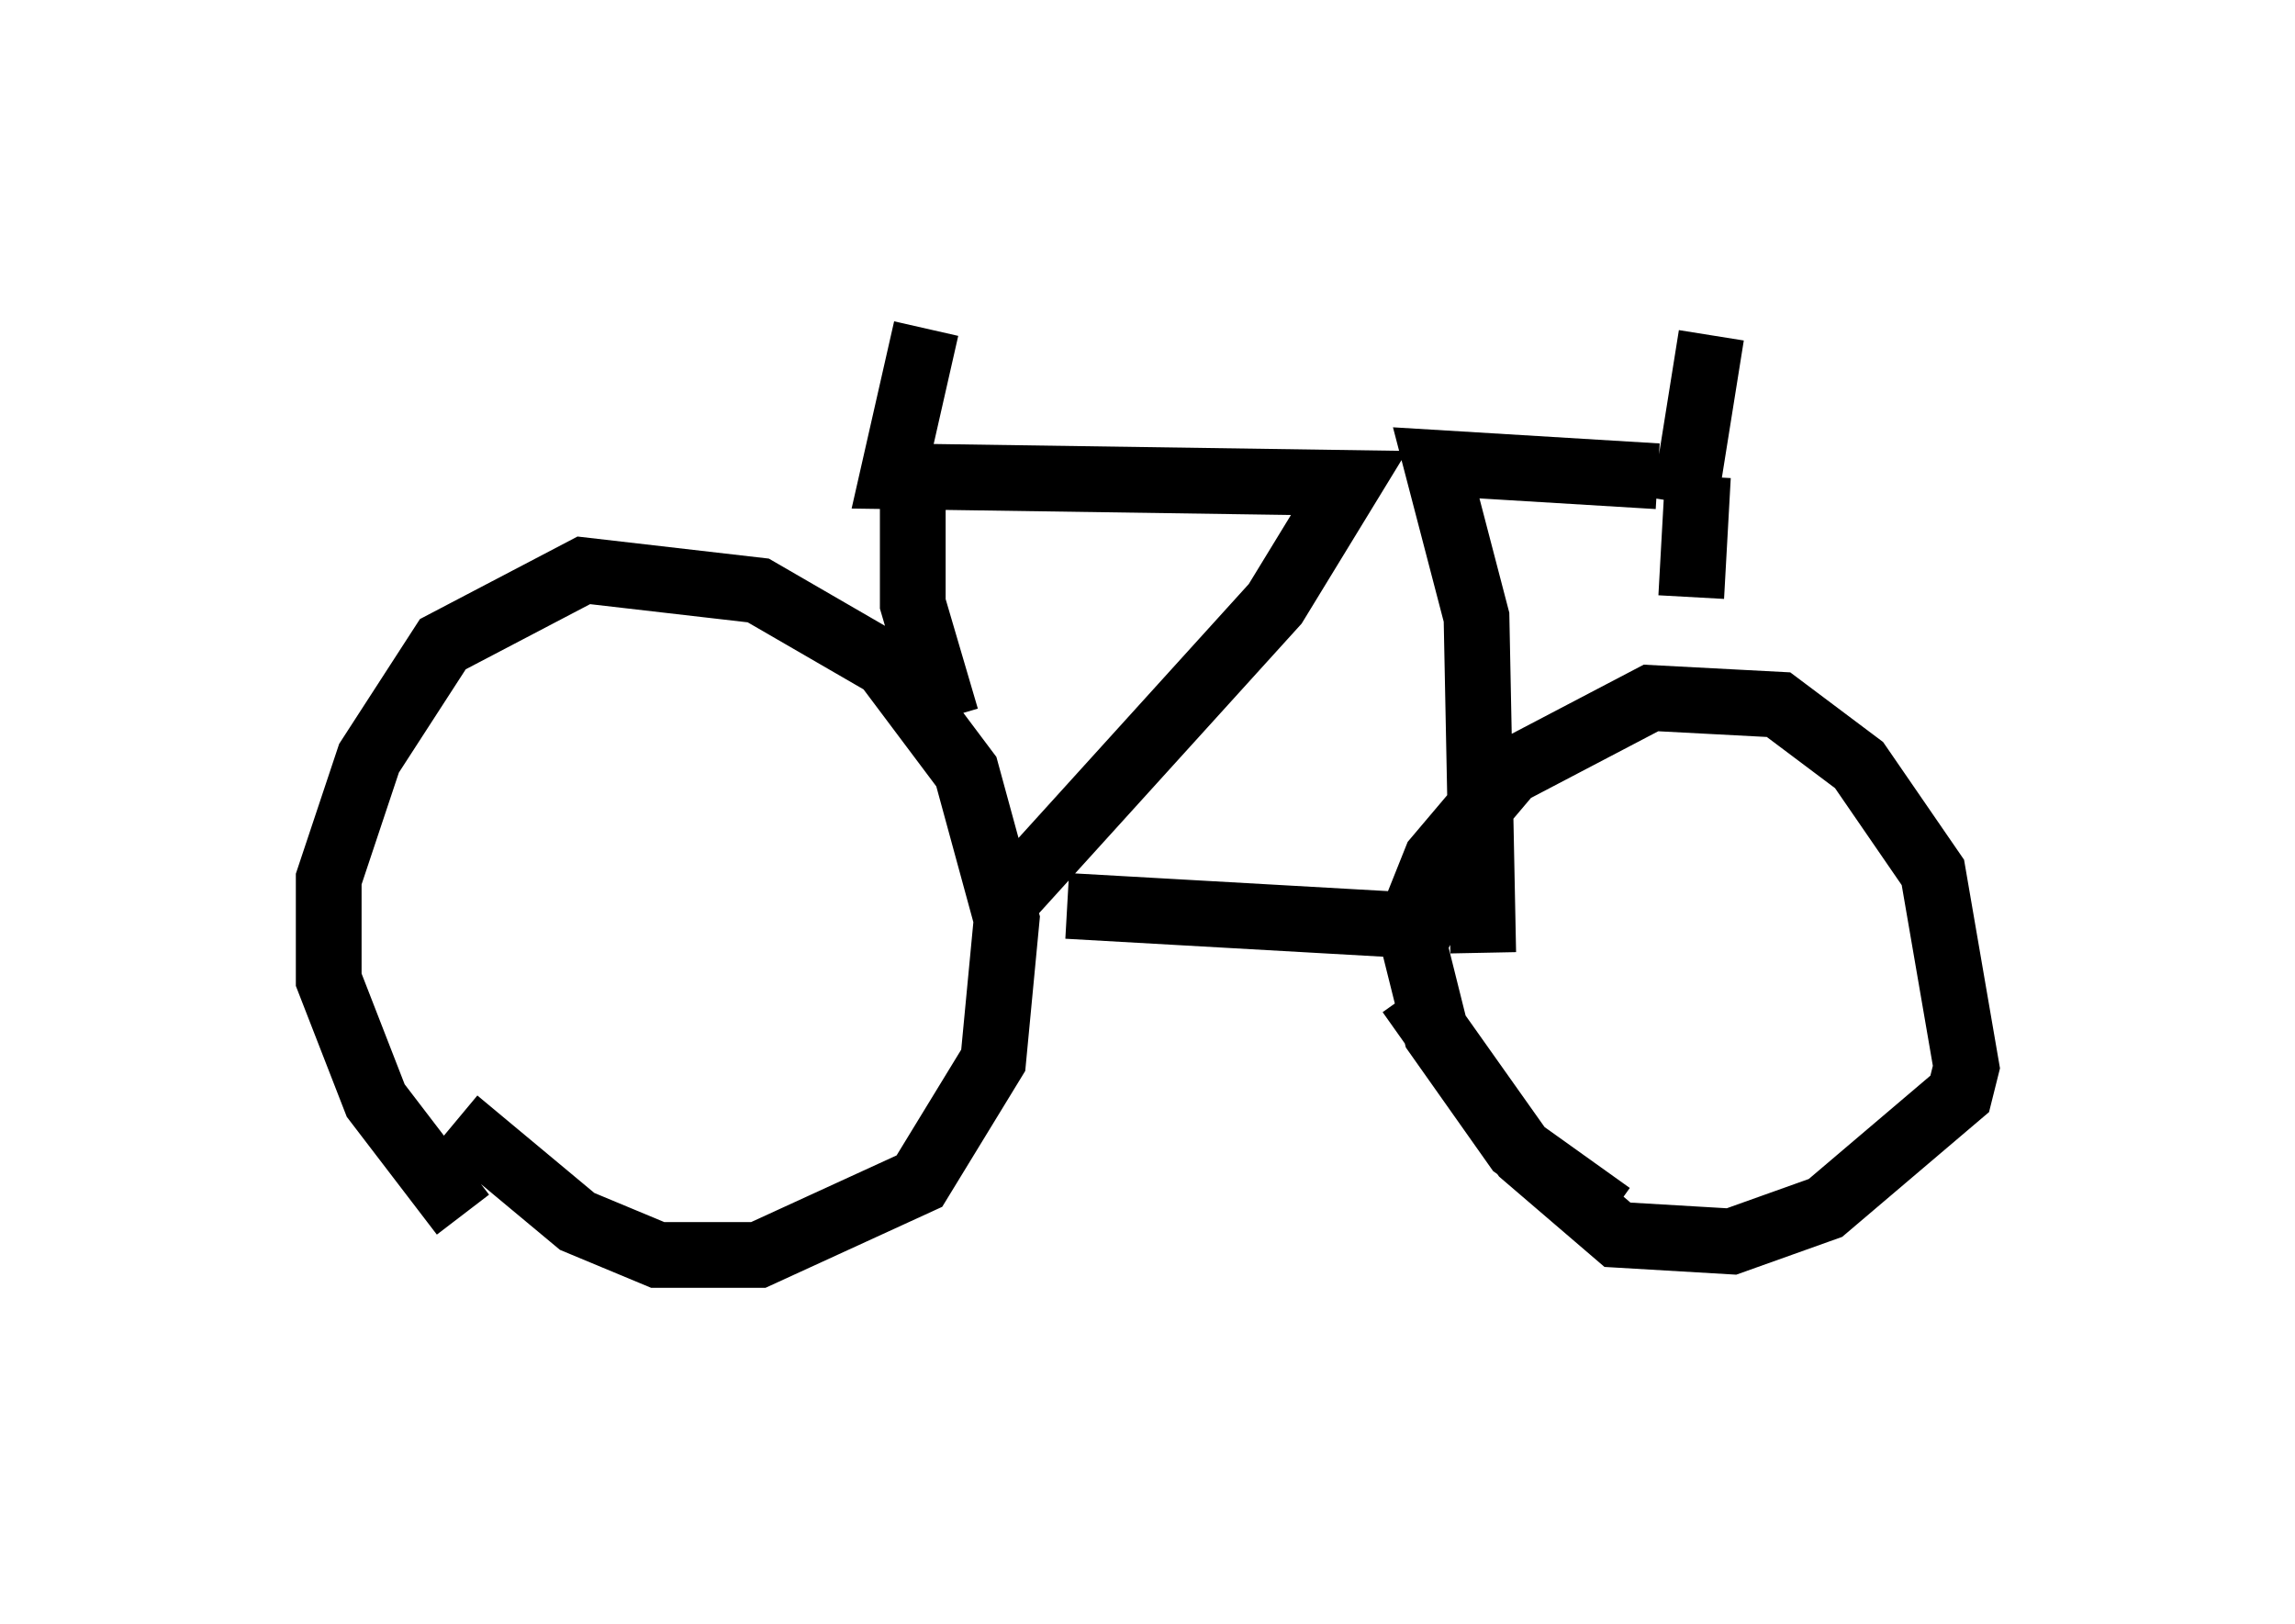 <?xml version="1.0" encoding="utf-8" ?>
<svg baseProfile="full" height="24.7" version="1.1" width="34.909" xmlns="http://www.w3.org/2000/svg" xmlns:ev="http://www.w3.org/2001/xml-events" xmlns:xlink="http://www.w3.org/1999/xlink"><defs /><rect fill="white" height="24.7" width="34.909" x="0" y="0" /><path d="M9.9, 19.7 m-2.858, -1.225 l-1.327, -1.735 -0.715, -1.838 l0.0, -1.531 0.613, -1.838 l1.123, -1.735 2.144, -1.123 l2.654, 0.306 1.94, 1.123 l1.225, 1.633 0.613, 2.246 l-0.204, 2.144 -1.123, 1.838 l-2.45, 1.123 -1.531, 0.0 l-1.225, -0.51 -1.838, -1.531 m17.559, 1.429 l-1.429, -1.021 -1.225, -1.735 l-0.408, -1.633 0.408, -1.021 l1.123, -1.327 2.144, -1.123 l1.94, 0.102 1.225, 0.919 l1.123, 1.633 0.51, 2.96 l-0.102, 0.408 -2.042, 1.735 l-1.429, 0.51 -1.735, -0.102 l-1.429, -1.225 -1.735, -2.45 m-5.206, -1.327 l5.41, 0.306 0.306, -0.613 m-6.533, 0.102 l3.981, -4.39 1.123, -1.838 l-6.942, -0.102 0.51, -2.246 m0.306, 5.921 l-0.51, -1.735 0.0, -2.246 m8.677, 7.554 l-0.102, -5.104 -0.613, -2.348 l3.369, 0.204 m0.408, 0.408 l0.408, -2.552 m-0.204, 2.144 l-0.102, 1.838 " fill="none" stroke="black" stroke-width="1" /></svg>